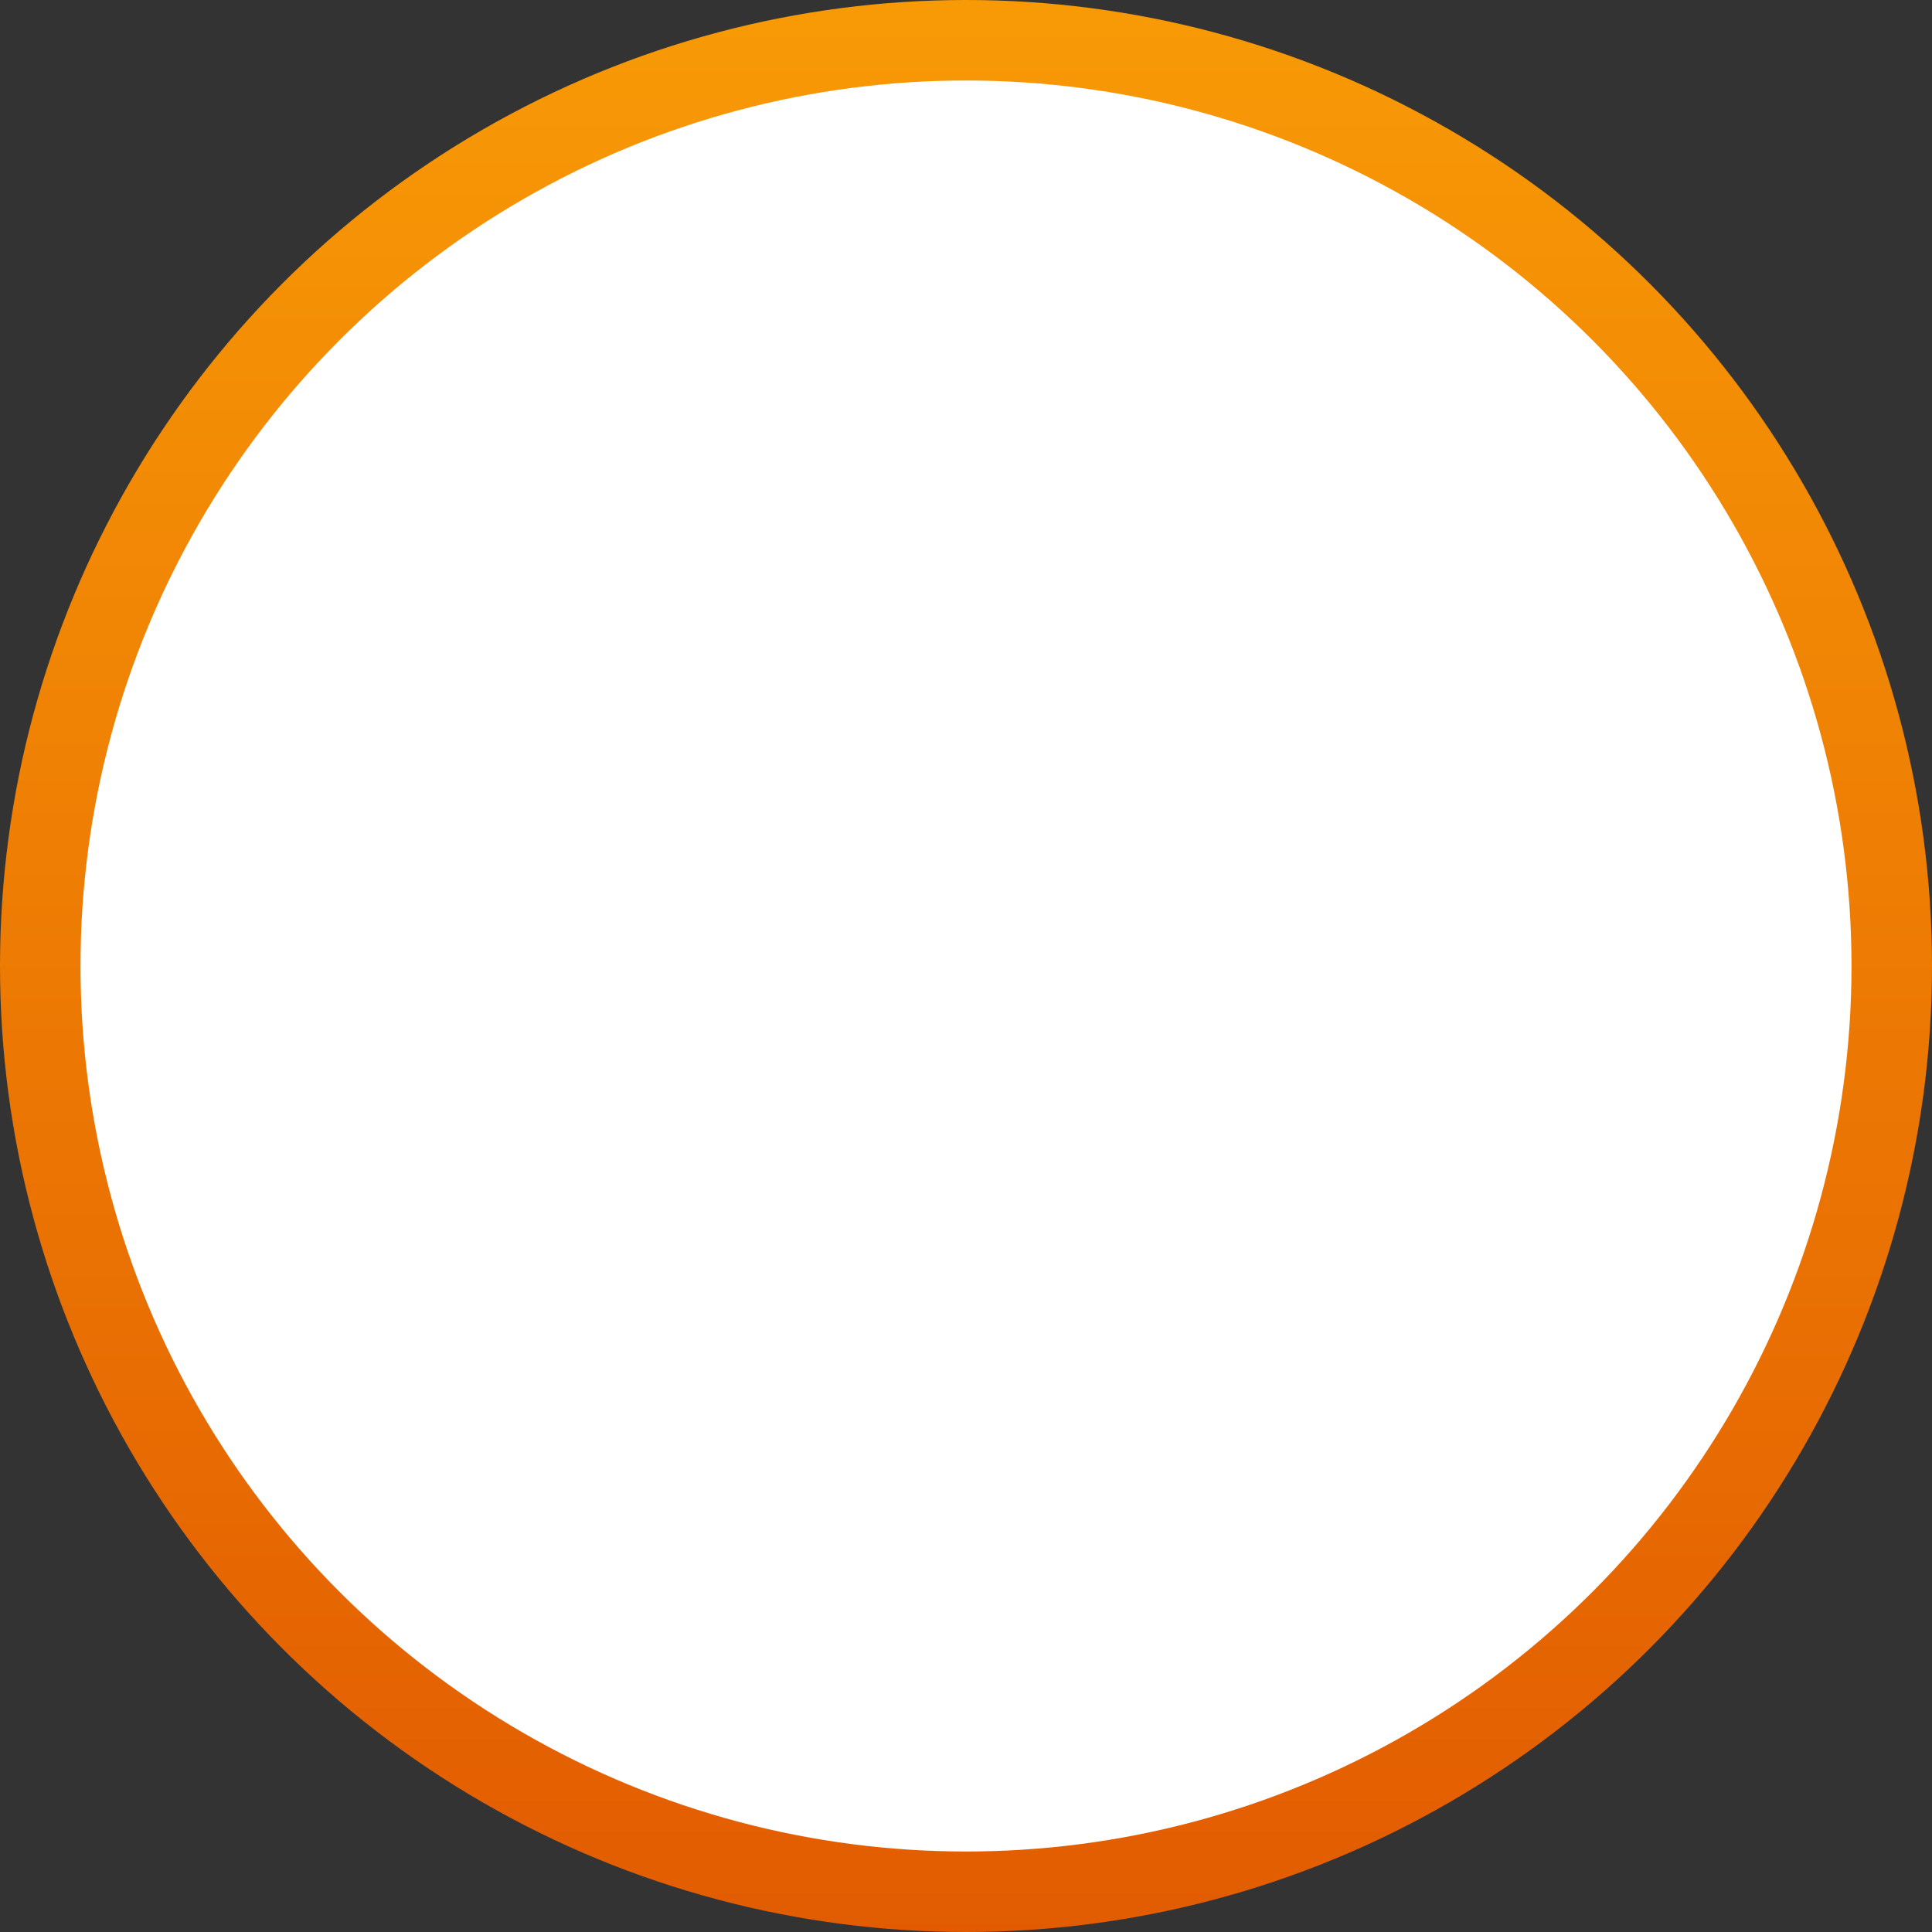 <svg xmlns="http://www.w3.org/2000/svg" viewBox="0 0 48 48"><rect x="0" y="0" width="48" height="48" fill="#333333" stroke="none"/><defs><linearGradient id="a" x2="0" y1="1"><stop offset="0" stop-color="#e25b01"/><stop offset="1" stop-color="#f89a06"/></linearGradient></defs><circle cx="24" cy="24" r="24" fill="url(#a)"/><circle cx="24" cy="24" r="22" fill="#fff"/></svg>